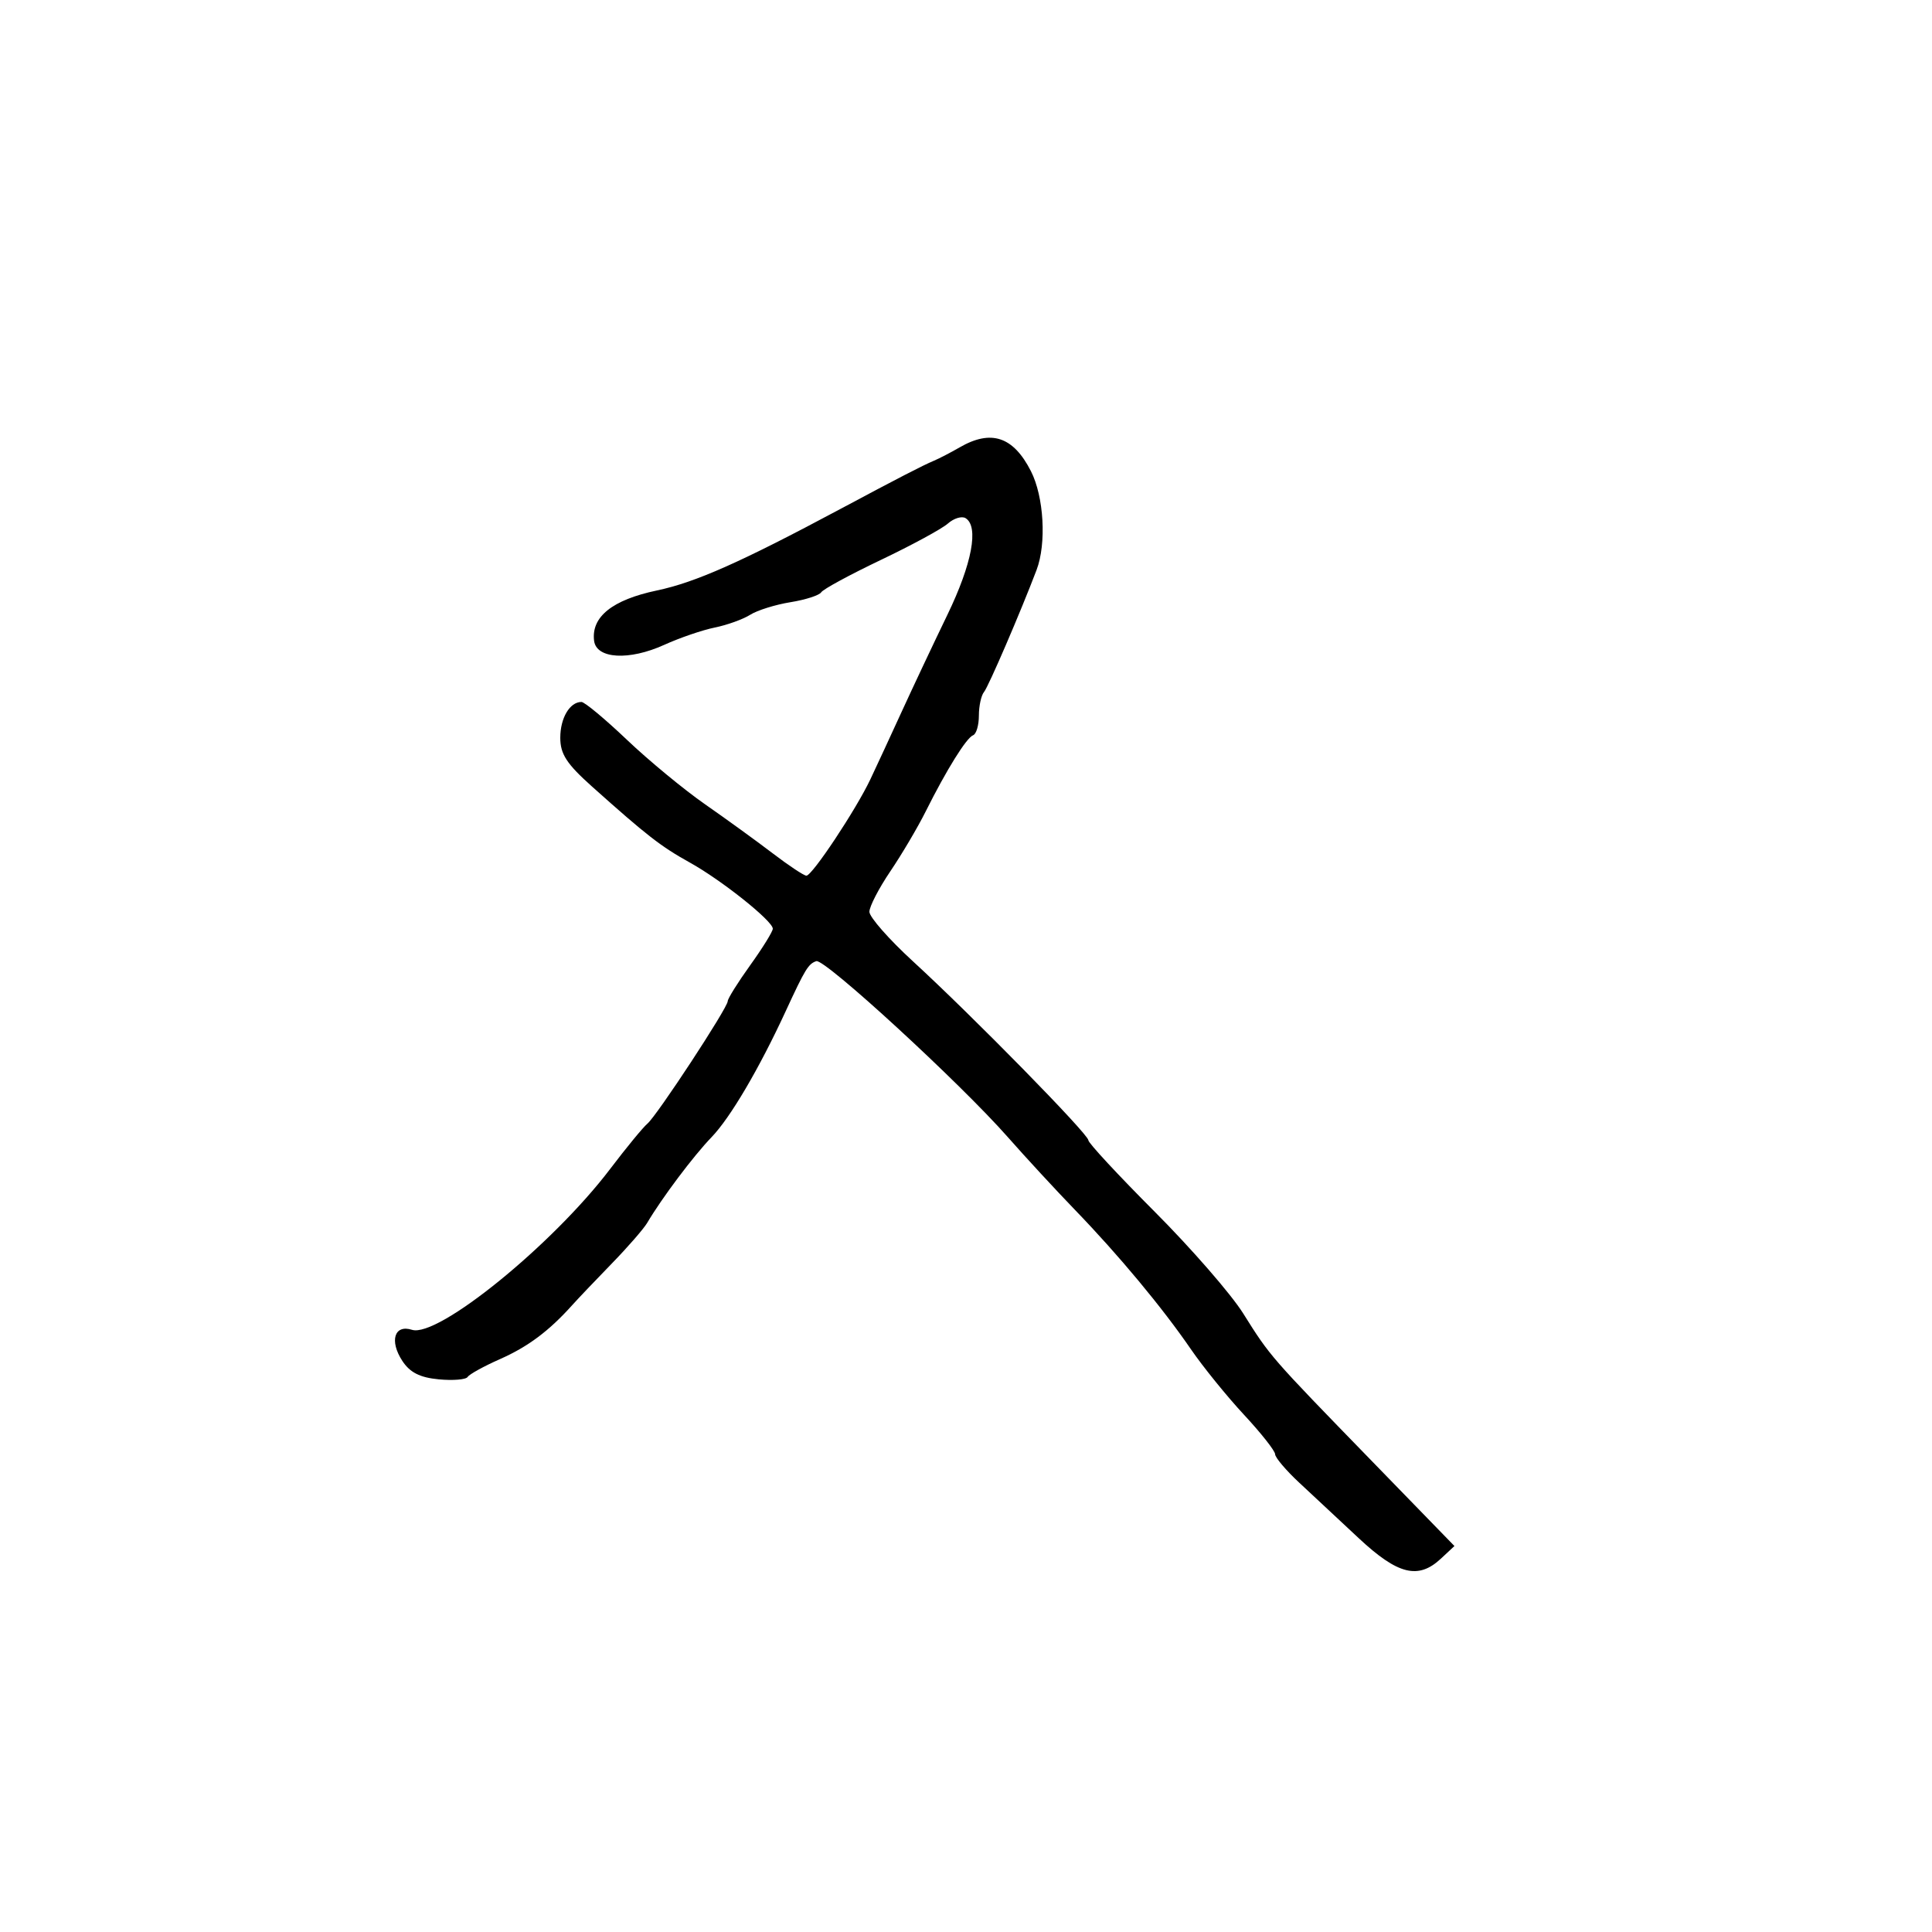 <svg xmlns="http://www.w3.org/2000/svg" width="300" height="300" viewBox="0 0 300 300" version="1.1">
	<path d="M 149 69.476 C 147.625 70.271, 145.825 71.204, 145 71.549 C 143.324 72.250, 139.385 74.283, 130.500 79.031 C 114.994 87.319, 107.999 90.425, 102 91.688 C 95.083 93.145, 91.786 95.786, 92.250 99.500 C 92.602 102.317, 97.685 102.611, 103.143 100.131 C 105.539 99.042, 109.068 97.833, 110.985 97.445 C 112.902 97.056, 115.377 96.165, 116.485 95.465 C 117.593 94.765, 120.410 93.885, 122.745 93.509 C 125.079 93.133, 127.228 92.440, 127.520 91.967 C 127.812 91.495, 131.977 89.236, 136.775 86.948 C 141.574 84.660, 146.259 82.117, 147.187 81.296 C 148.115 80.475, 149.352 80.100, 149.937 80.461 C 152.029 81.754, 150.936 87.557, 147.112 95.463 C 144.974 99.883, 141.782 106.650, 140.019 110.500 C 138.256 114.350, 136.068 119.075, 135.157 121 C 132.914 125.739, 126.097 136.006, 125.213 135.976 C 124.821 135.962, 122.475 134.406, 120 132.516 C 117.525 130.627, 112.800 127.202, 109.500 124.904 C 106.200 122.607, 100.726 118.088, 97.337 114.864 C 93.947 111.639, 90.774 109, 90.287 109 C 88.474 109, 87 111.496, 87 114.563 C 87 117.088, 87.990 118.612, 91.905 122.113 C 100.439 129.746, 102.617 131.439, 107.113 133.935 C 112.052 136.676, 120 143.013, 120 144.209 C 120 144.642, 118.425 147.188, 116.500 149.867 C 114.575 152.547, 113 155.066, 113 155.466 C 113 156.485, 102.003 173.250, 100.524 174.486 C 99.856 175.044, 97.261 178.200, 94.756 181.500 C 85.789 193.317, 67.987 207.766, 63.968 206.490 C 61.240 205.624, 60.438 208.213, 62.473 211.319 C 63.655 213.122, 65.198 213.904, 68.124 214.183 C 70.338 214.394, 72.360 214.227, 72.616 213.812 C 72.873 213.397, 75.131 212.151, 77.635 211.043 C 81.981 209.121, 85.244 206.682, 88.851 202.663 C 89.758 201.652, 92.525 198.744, 95 196.200 C 97.475 193.657, 99.950 190.812, 100.500 189.880 C 102.764 186.041, 107.688 179.484, 110.481 176.590 C 113.400 173.564, 117.869 165.970, 122.011 157 C 125.030 150.463, 125.522 149.659, 126.759 149.247 C 128.044 148.819, 149.077 168.148, 156.500 176.580 C 159.250 179.704, 163.944 184.789, 166.931 187.880 C 173.710 194.896, 180.468 203.019, 184.925 209.511 C 186.809 212.255, 190.521 216.836, 193.175 219.690 C 195.829 222.545, 198 225.299, 198 225.811 C 198 226.322, 199.688 228.314, 201.750 230.236 C 203.813 232.159, 207.975 236.041, 211 238.865 C 217.055 244.516, 220.223 245.304, 223.734 242.033 L 225.845 240.067 212.933 226.783 C 197.200 210.597, 197.259 210.666, 193.034 203.935 C 191.158 200.946, 184.983 193.850, 179.312 188.167 C 173.640 182.484, 169 177.483, 169 177.054 C 169 176.103, 151.054 157.801, 141.750 149.263 C 138.038 145.856, 135 142.401, 135 141.584 C 135 140.768, 136.461 137.940, 138.247 135.300 C 140.033 132.660, 142.506 128.475, 143.742 126 C 146.973 119.532, 150.072 114.552, 151.106 114.167 C 151.597 113.983, 152 112.611, 152 111.117 C 152 109.623, 152.360 107.973, 152.799 107.450 C 153.479 106.642, 158.493 94.998, 160.959 88.500 C 162.517 84.393, 162.101 77.118, 160.080 73.158 C 157.338 67.781, 153.903 66.640, 149 69.476" stroke="none" fill="black" fill-rule="evenodd"/>
</svg>